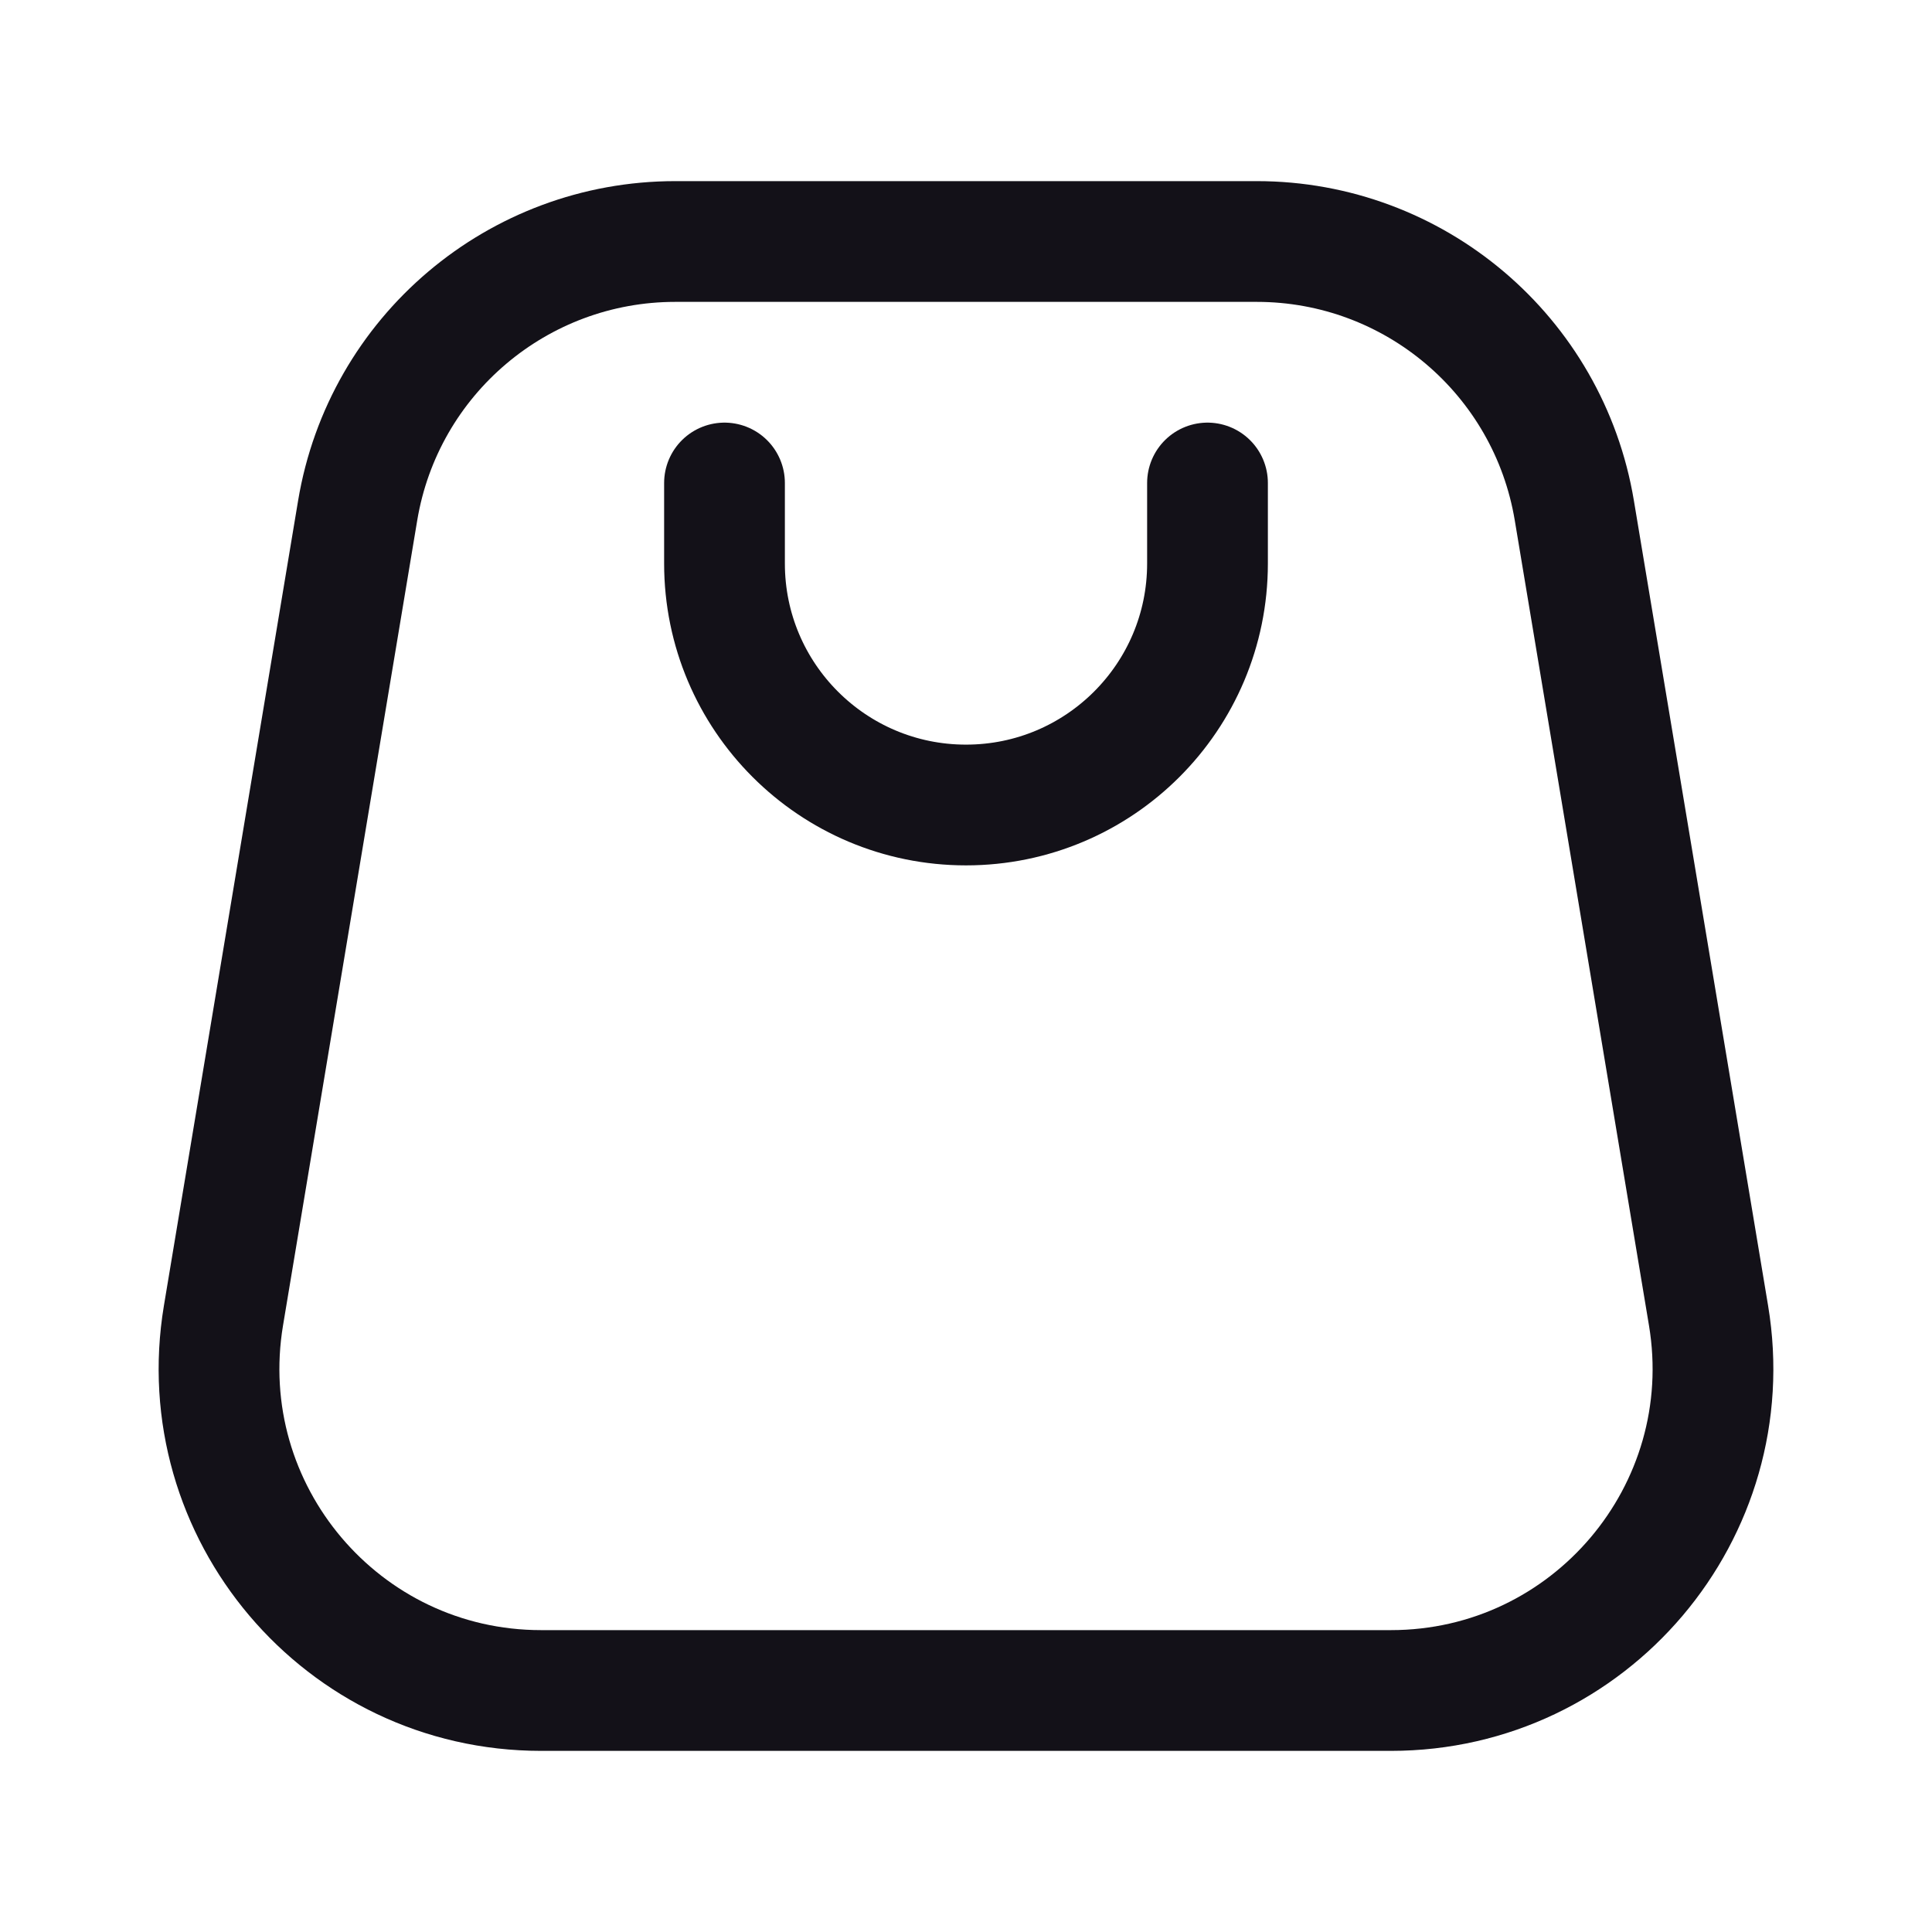 <svg xmlns="http://www.w3.org/2000/svg" width="24" height="24" fill="none" viewBox="0 0 24 24"><path stroke="#131118" stroke-linecap="round" stroke-linejoin="round" stroke-width="1.5" d="M9 6L9 7C9 8.657 10.343 10 12 10C13.657 10 15 8.657 15 7V6"/><path stroke="#131118" stroke-linejoin="round" stroke-width="1.5" d="M15.612 3H8.389C6.433 3 4.764 4.414 4.443 6.342L2.776 16.342C2.37 18.78 4.25 21 6.722 21H17.278C19.75 21 21.63 18.78 21.224 16.342L19.557 6.342C19.236 4.414 17.567 3 15.612 3Z"/></svg>